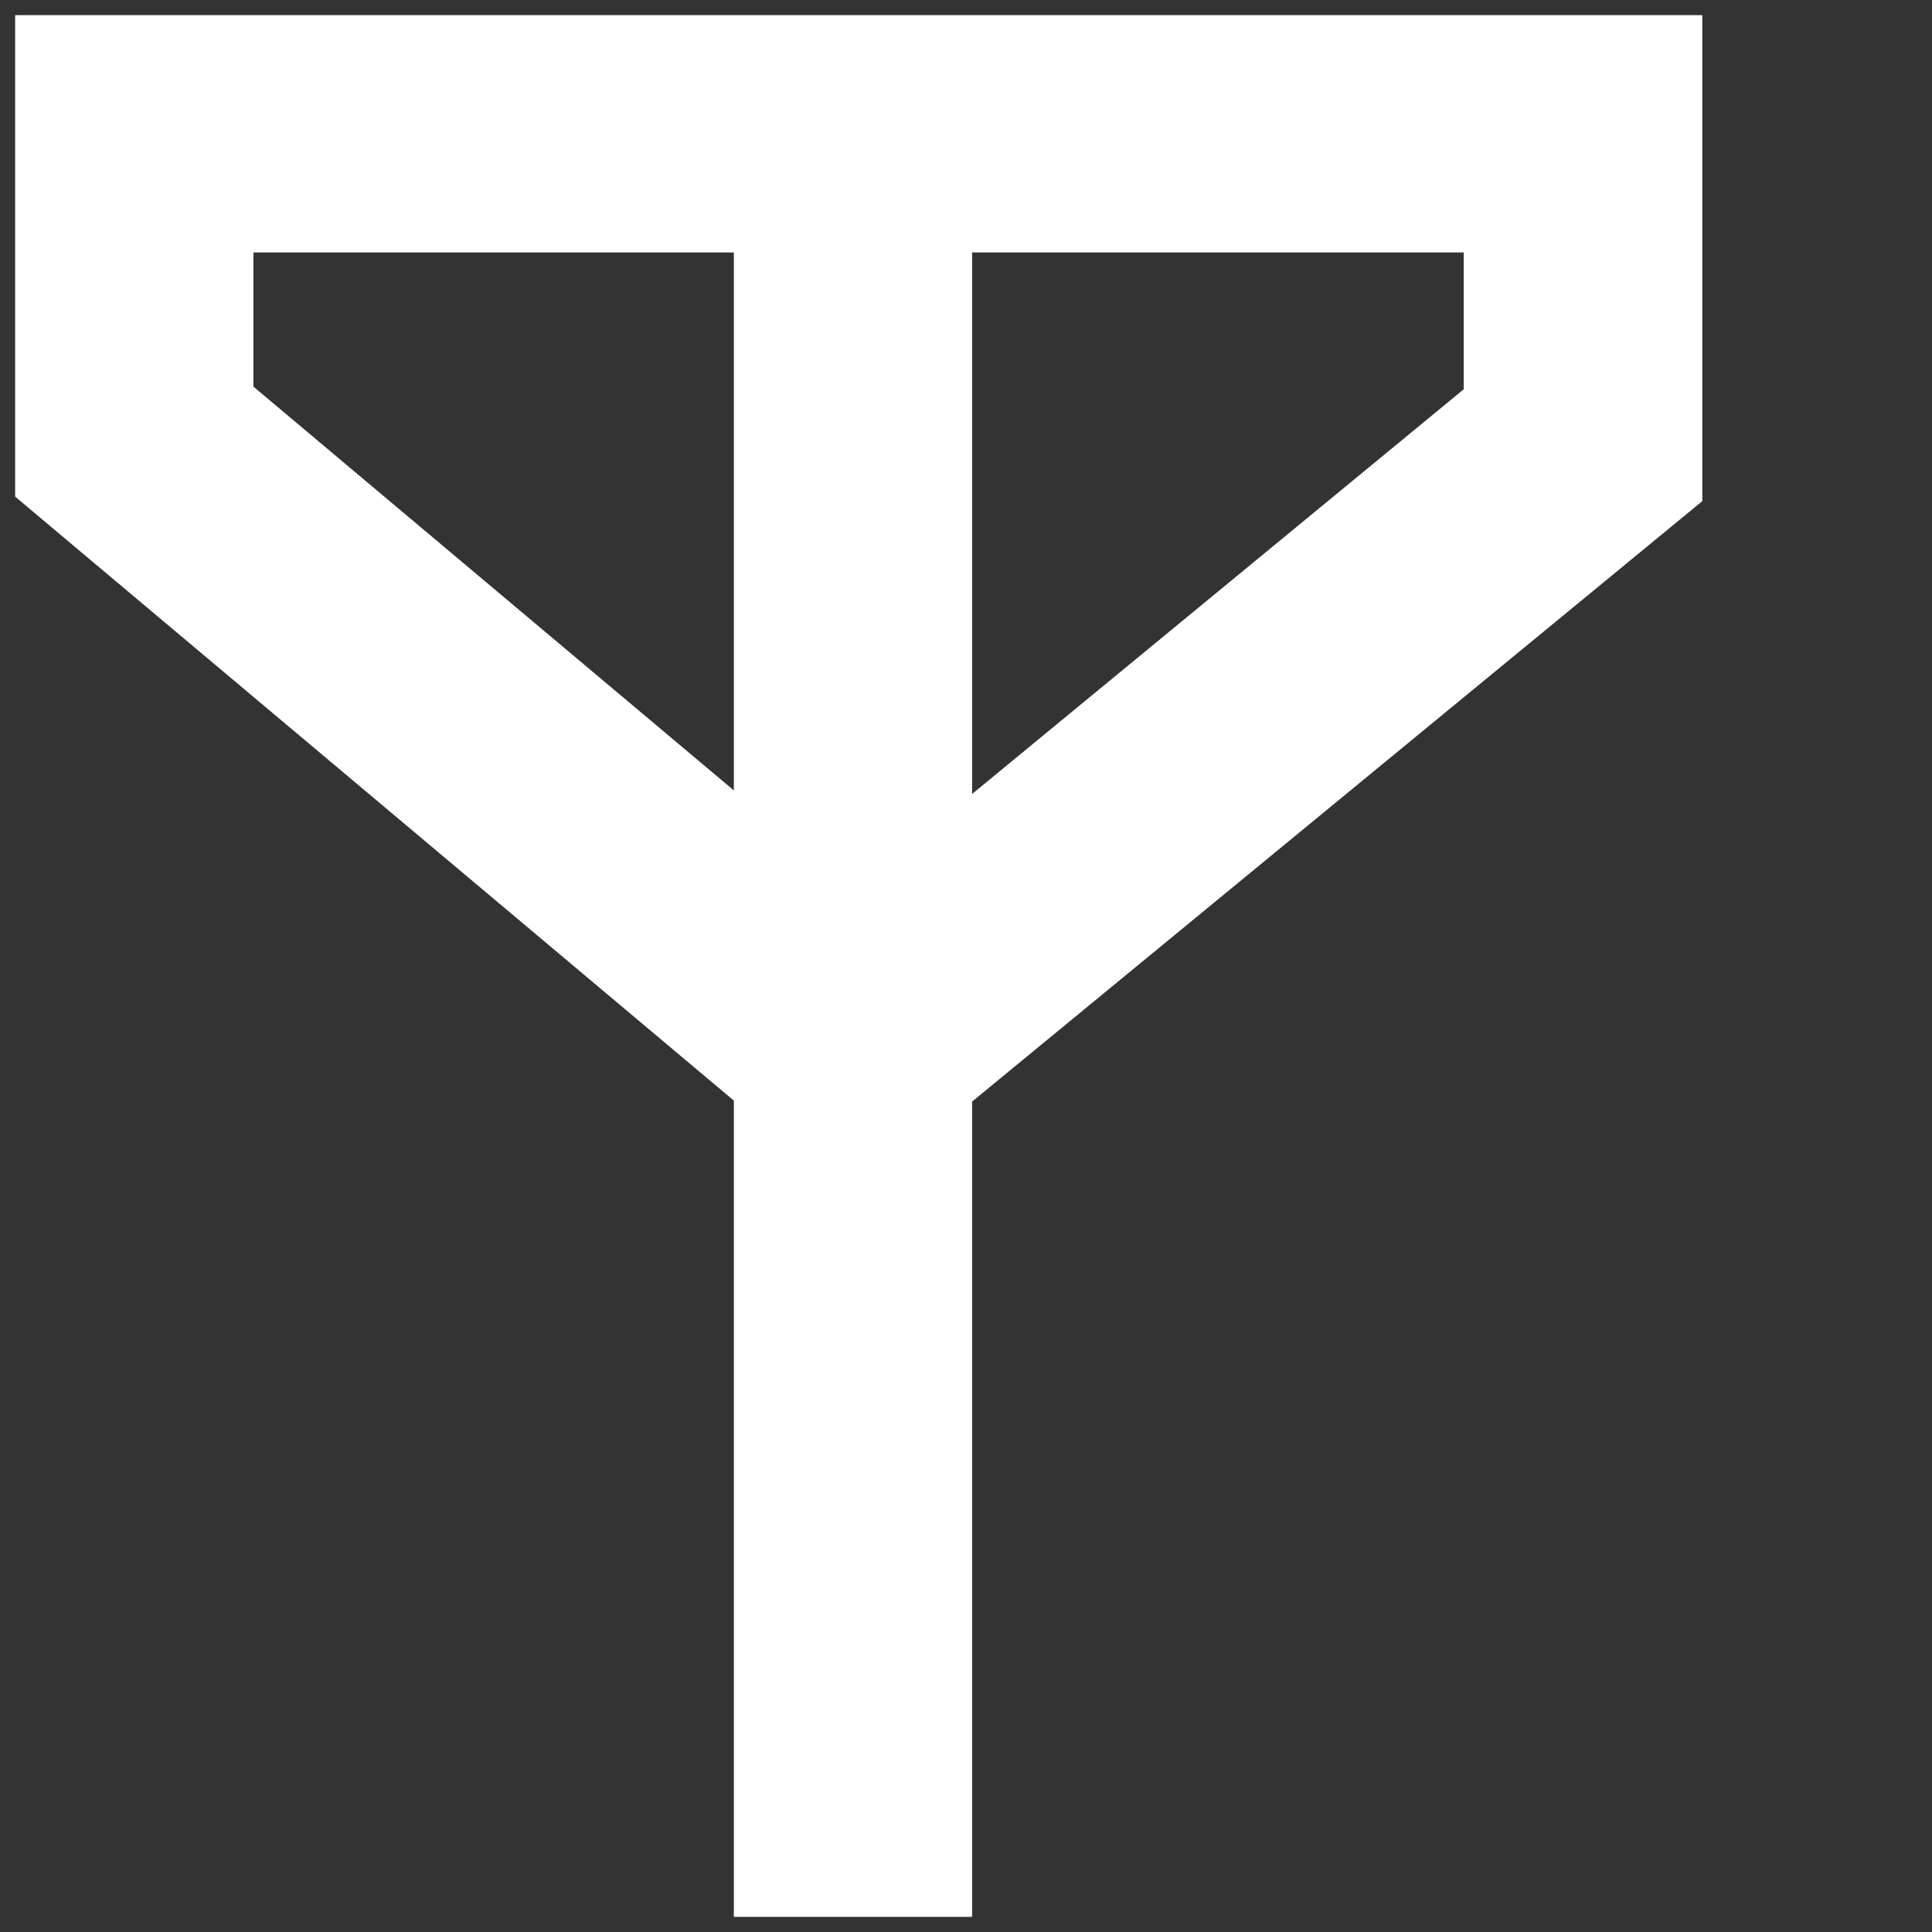 <?xml version="1.0" encoding="iso-8859-1"?>
<!-- Generator: Adobe Illustrator 14.0.0, SVG Export Plug-In . SVG Version: 6.00 Build 43363)  -->
<!DOCTYPE svg PUBLIC "-//W3C//DTD SVG 1.1//EN" "http://www.w3.org/Graphics/SVG/1.1/DTD/svg11.dtd">
<svg version="1.1" id="icon-s-status-gsm-layer" xmlns="http://www.w3.org/2000/svg" xmlns:xlink="http://www.w3.org/1999/xlink"
	 x="0px" y="0px" width="18px" height="18px" viewBox="0 0 18 18" style="enable-background:new 0 0 18 18;" xml:space="preserve">
<rect x="0" y="0" width="18" height="18" fill="#333333" stroke="none"/>
<g id="icon-s-status-gsm">
	<rect style="fill:none;" width="18" height="18"/>
	<path style="fill:#FFFFFF;" d="M0.141,0.141v4.486l6.696,5.627v7.605h2.22v-7.596l6.803-5.594V0.141H0.141z M2.361,3.602v-1.25
		h4.476v5.012L2.361,3.602z M9.057,2.352h4.58v1.275l-4.58,3.77V2.352z"/>
</g>
</svg>
